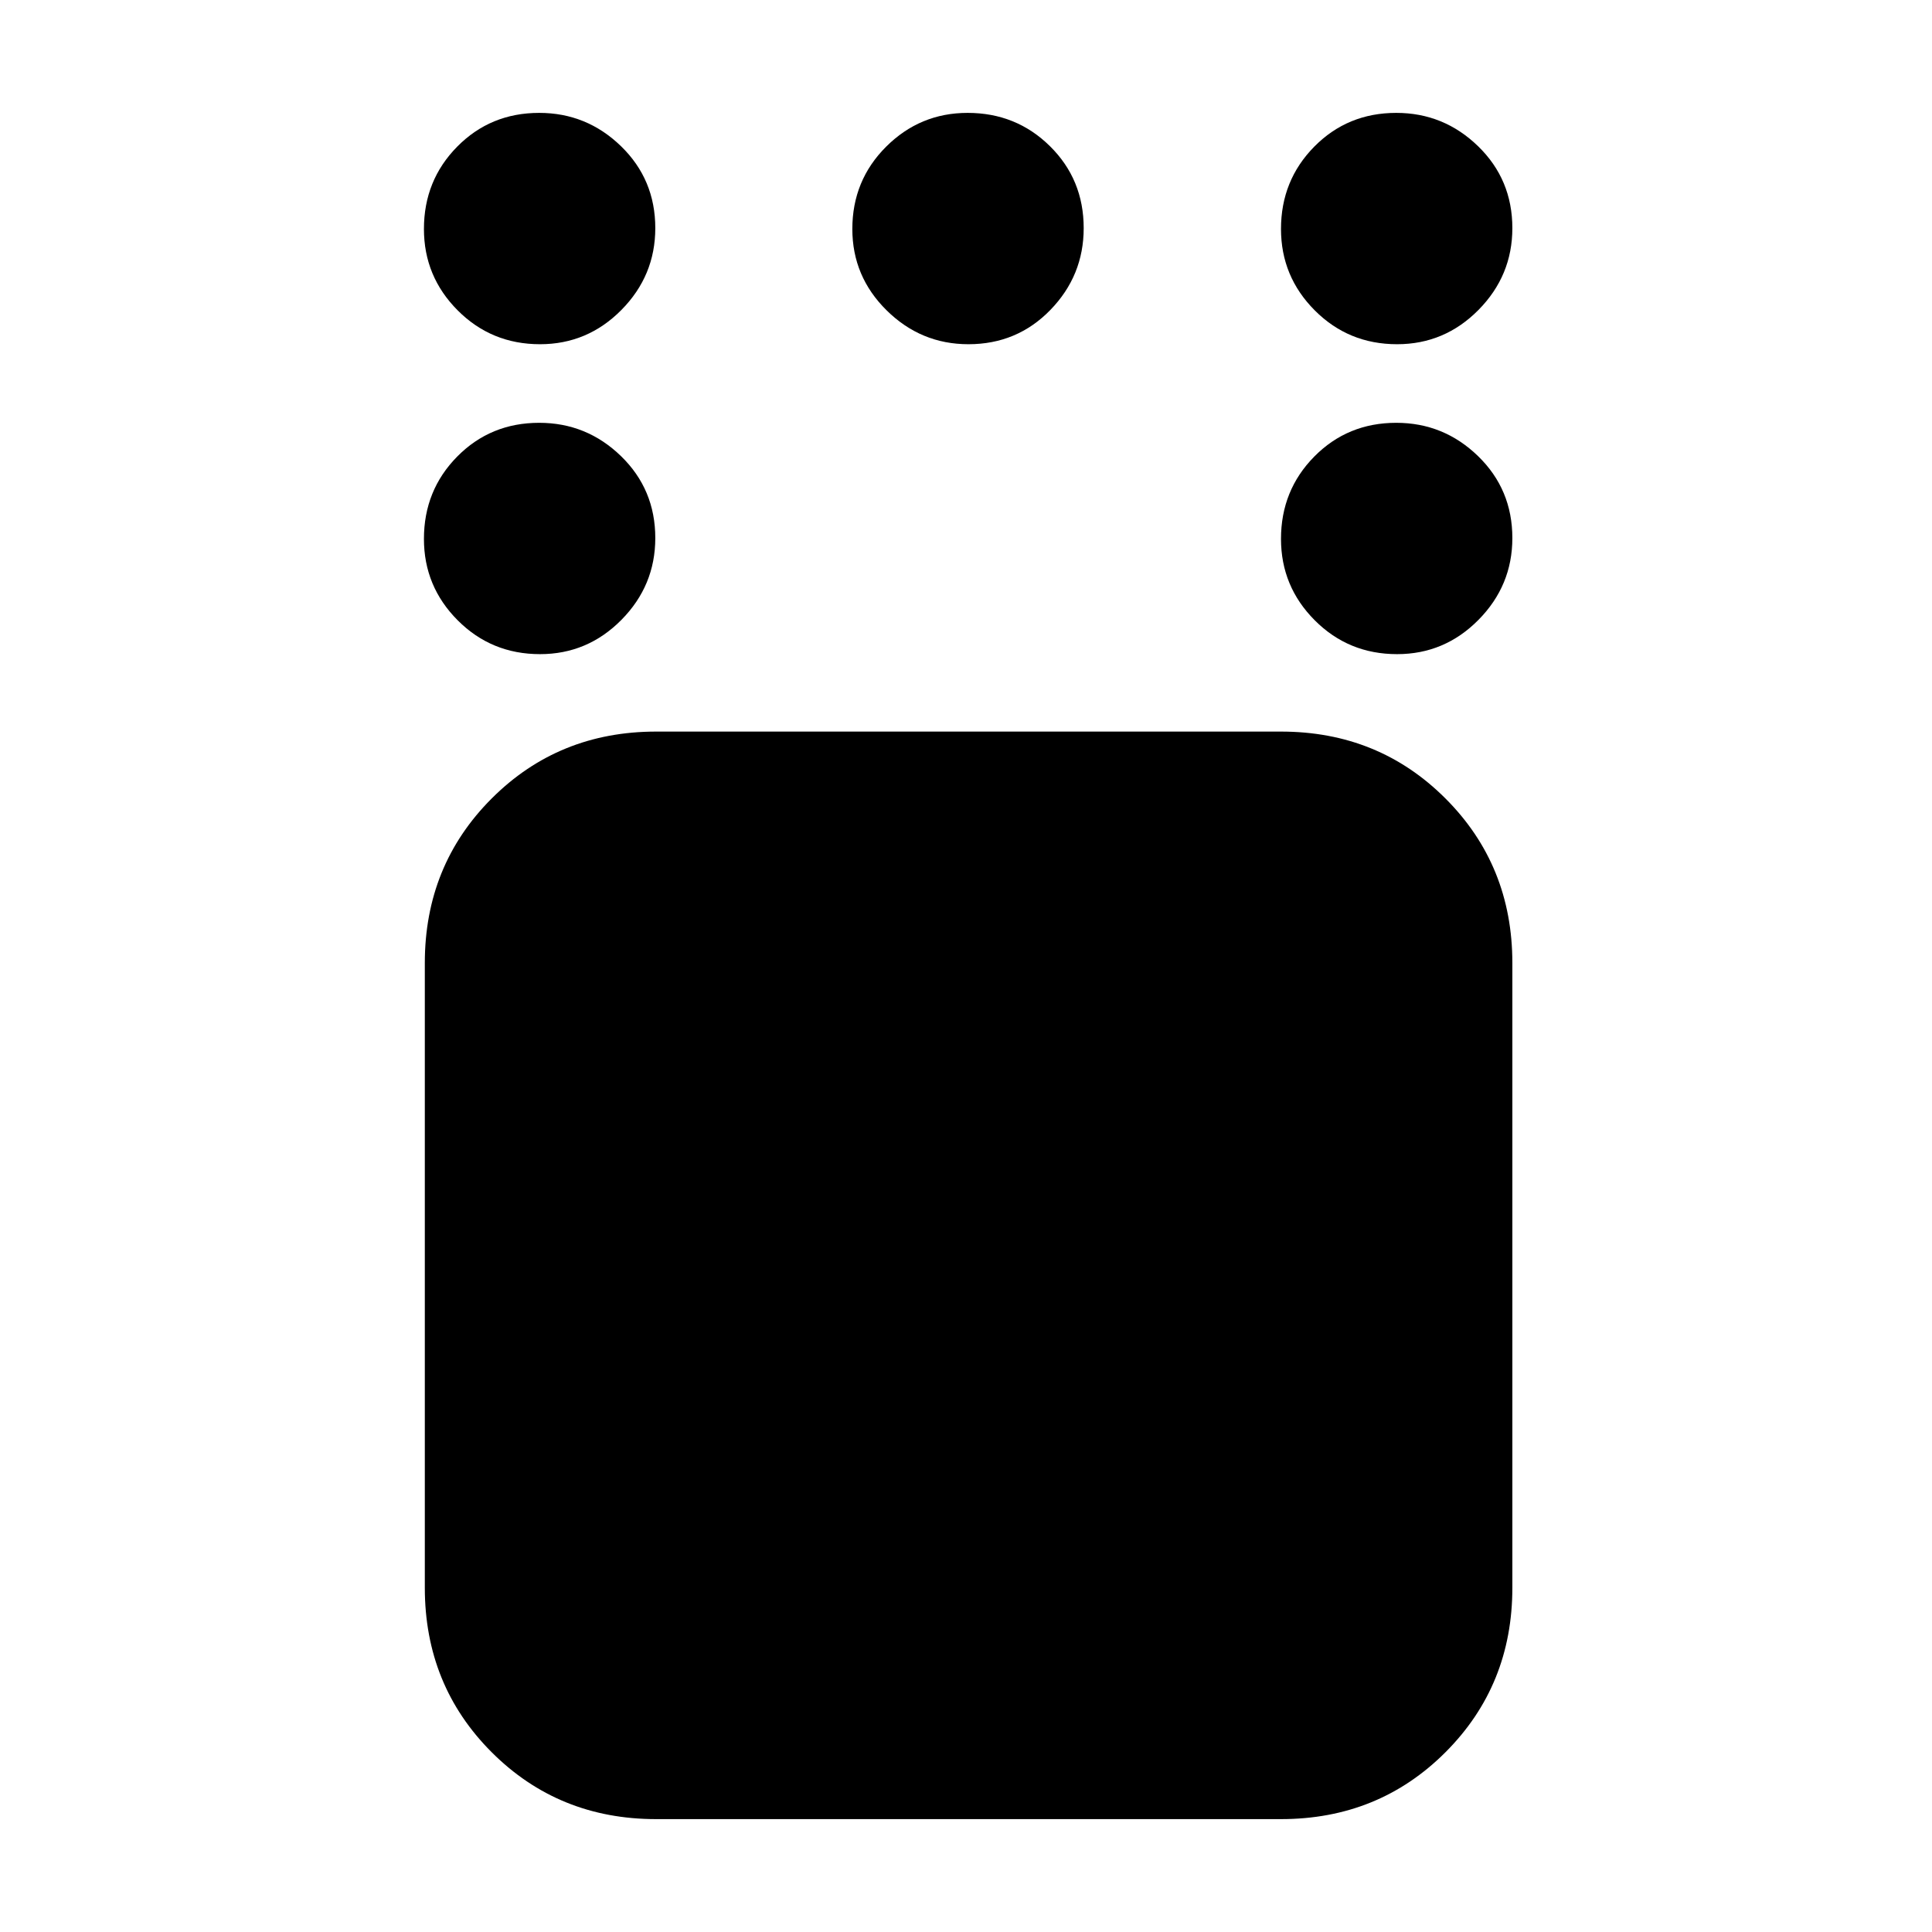 <svg xmlns="http://www.w3.org/2000/svg" height="20" viewBox="0 -960 960 960" width="20"><path d="M326.04-56.09q-48.48 0-81.72-33.23-33.23-33.24-33.23-81.72v-310.48q0-48.48 33.23-81.72 33.24-33.24 81.72-33.24h310.48q48.48 0 81.72 33.24t33.24 81.72v310.48q0 48.48-33.24 81.72Q685-56.09 636.52-56.09H326.04Zm368.17-578.87q-24.17 0-40.93-16.83-16.76-16.83-16.76-40.43 0-24.17 16.55-40.93 16.55-16.76 40.72-16.76 23.6 0 40.65 16.55 17.04 16.55 17.04 40.71 0 23.61-16.83 40.65-16.84 17.04-40.44 17.04Zm0-154q-24.17 0-40.93-16.83-16.76-16.83-16.76-40.43 0-24.17 16.55-40.93 16.55-16.76 40.72-16.76 23.6 0 40.65 16.55 17.04 16.55 17.04 40.71 0 23.61-16.83 40.65-16.84 17.04-40.44 17.04Zm-213 0q-23.6 0-40.65-16.83-17.04-16.83-17.04-40.43 0-24.17 16.83-40.93 16.84-16.76 40.44-16.76 24.17 0 40.93 16.55 16.76 16.55 16.76 40.71 0 23.61-16.55 40.65t-40.72 17.04Zm-212.87 0q-24.17 0-40.93-16.83-16.76-16.83-16.76-40.43 0-24.17 16.55-40.93 16.55-16.76 40.72-16.76 23.6 0 40.65 16.55 17.04 16.55 17.04 40.71 0 23.61-16.83 40.65-16.84 17.04-40.44 17.04Zm0 154q-24.17 0-40.93-16.83-16.76-16.83-16.76-40.43 0-24.17 16.55-40.93 16.55-16.76 40.72-16.76 23.6 0 40.65 16.55 17.04 16.55 17.04 40.71 0 23.61-16.83 40.65-16.84 17.04-40.44 17.04Z"/></svg>